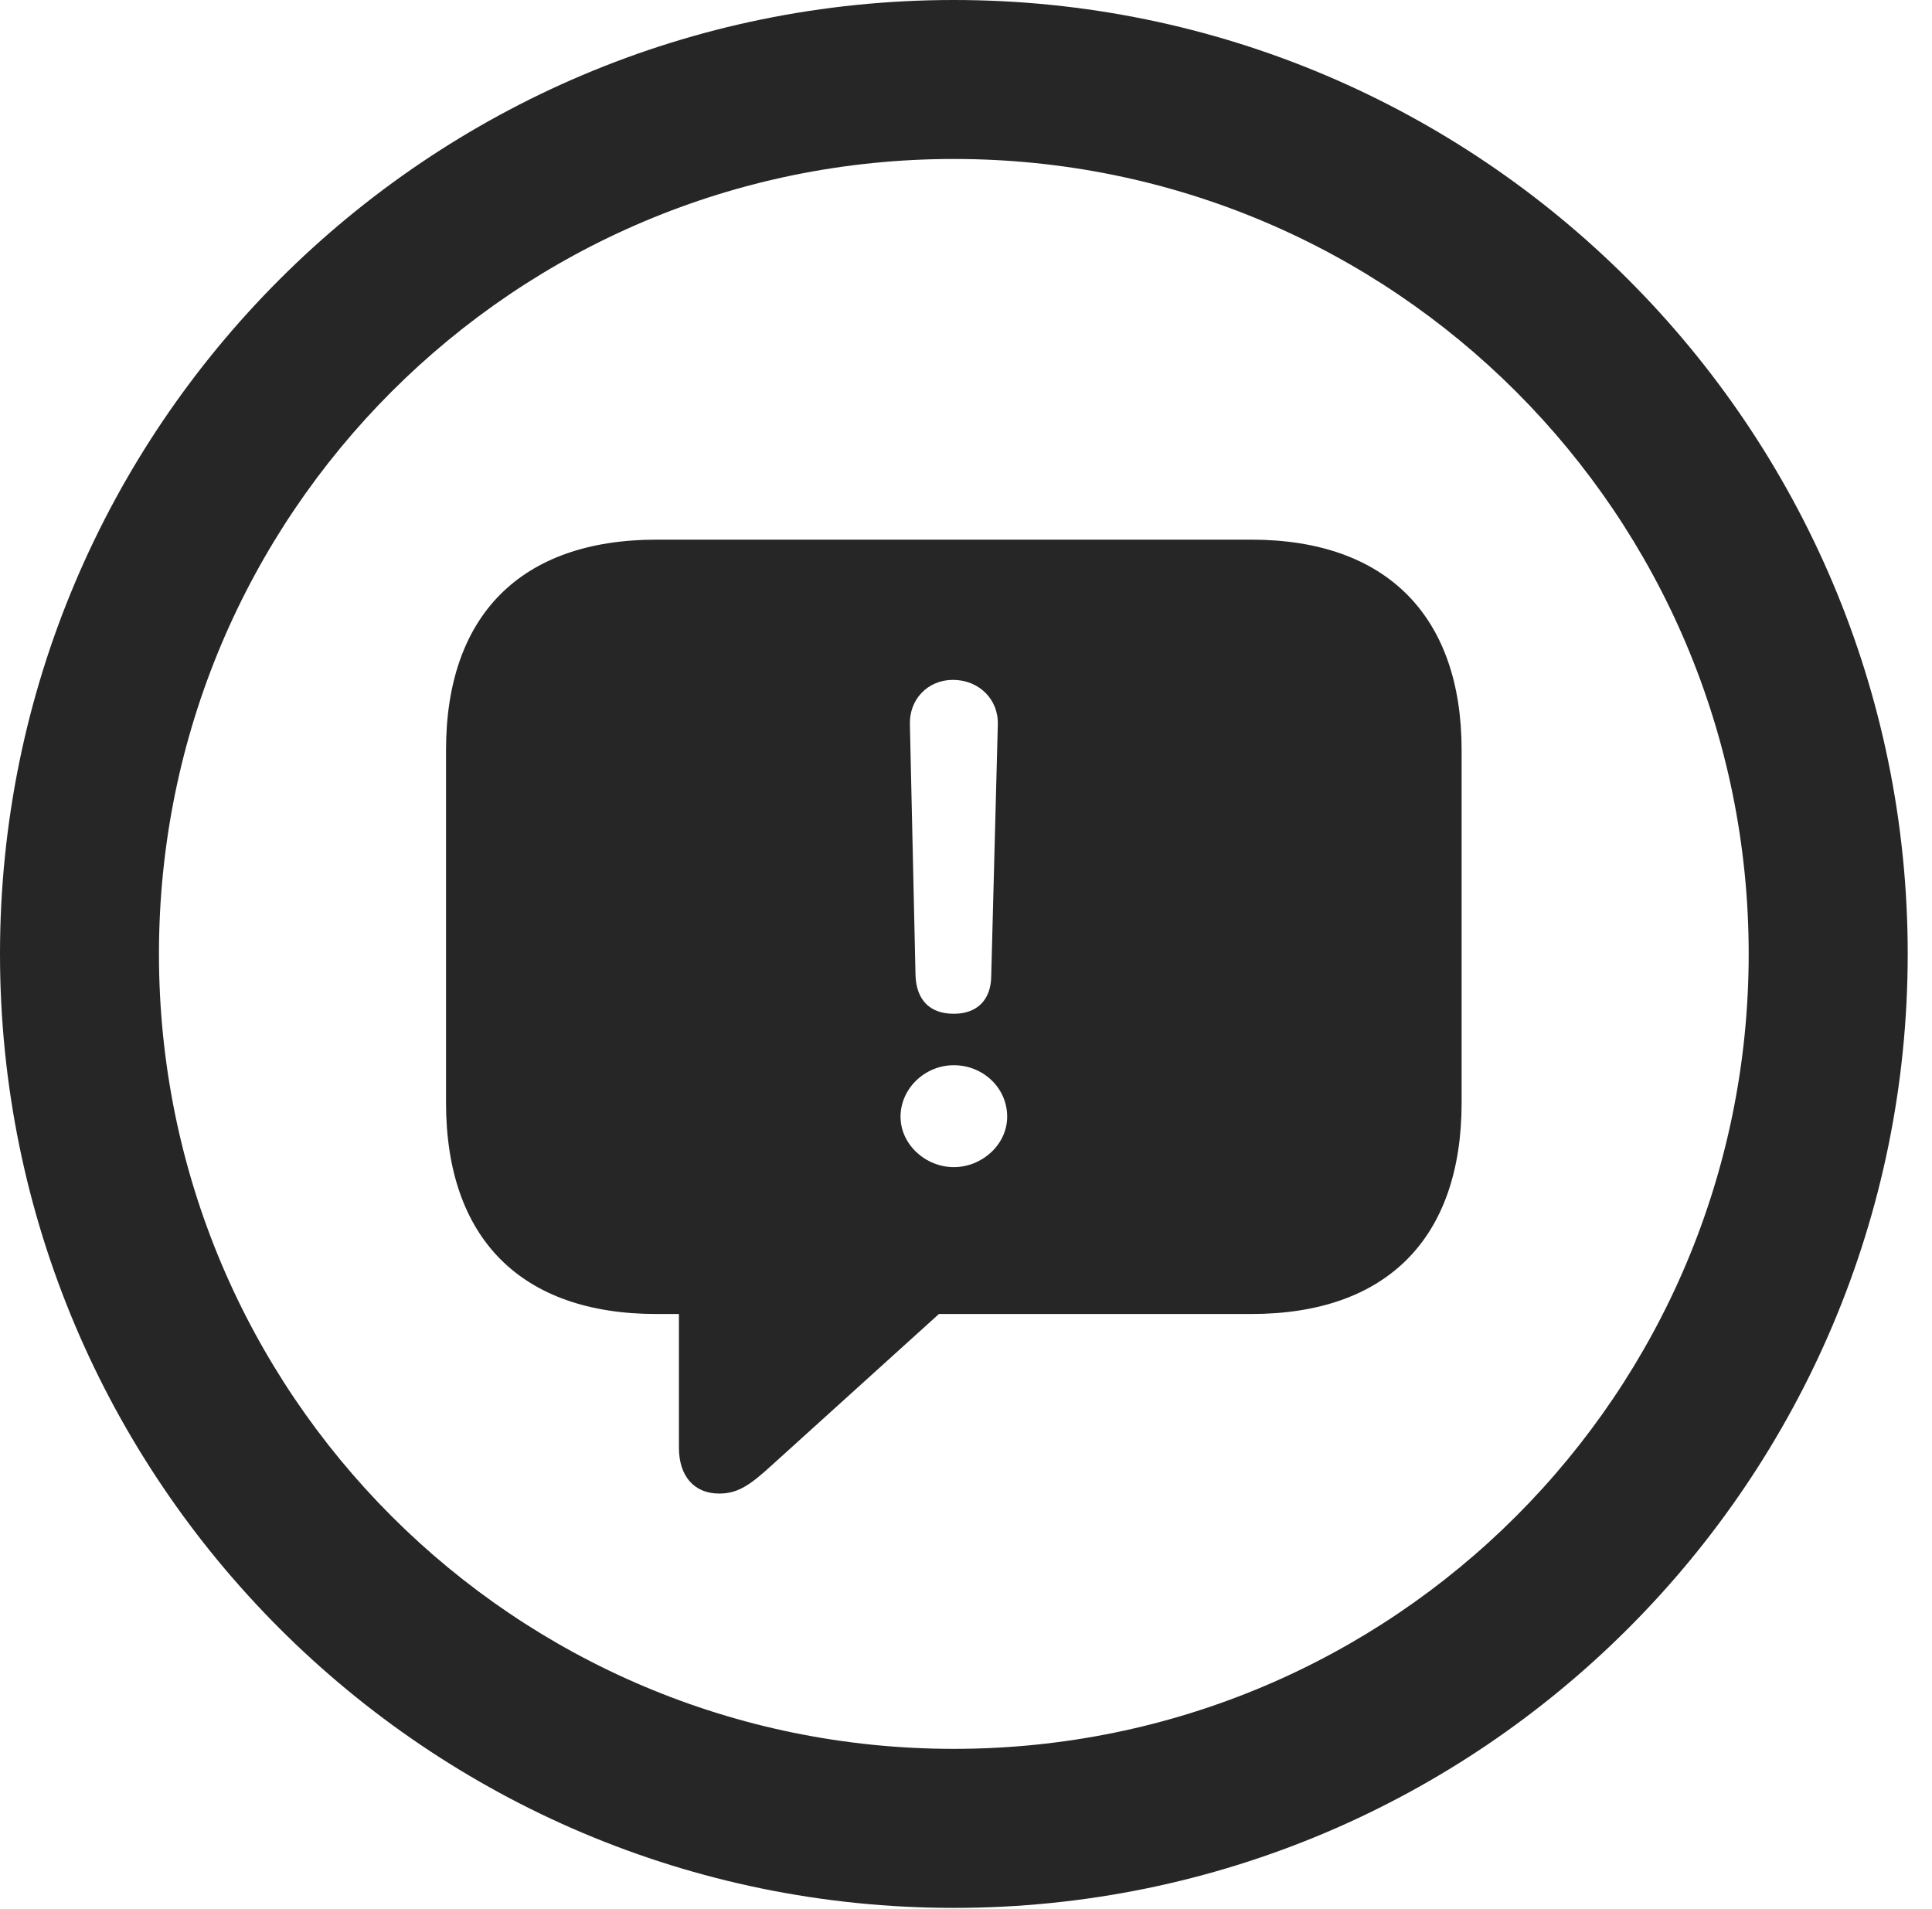 <?xml version="1.0" encoding="UTF-8"?>
<!--Generator: Apple Native CoreSVG 326-->
<!DOCTYPE svg
PUBLIC "-//W3C//DTD SVG 1.1//EN"
       "http://www.w3.org/Graphics/SVG/1.1/DTD/svg11.dtd">
<svg version="1.1" xmlns="http://www.w3.org/2000/svg" xmlns:xlink="http://www.w3.org/1999/xlink" viewBox="0 0 28.246 27.904">
 <g>
  <rect height="27.904" opacity="0" width="28.246" x="0" y="0"/>
  <path d="M13.945 27.891C21.643 27.891 27.891 21.643 27.891 13.945C27.891 6.248 21.643 0 13.945 0C6.248 0 0 6.248 0 13.945C0 21.643 6.248 27.891 13.945 27.891ZM13.945 25.566C7.52 25.566 2.324 20.371 2.324 13.945C2.324 7.52 7.52 2.324 13.945 2.324C20.371 2.324 25.566 7.52 25.566 13.945C25.566 20.371 20.371 25.566 13.945 25.566Z" fill="black" fill-opacity="0.85"/>
  <path d="M10.514 21.834C10.787 21.834 10.965 21.711 11.279 21.424L13.727 19.209L18.293 19.209C20.275 19.209 21.369 18.102 21.369 16.119L21.369 10.965C21.369 9.01 20.275 7.889 18.293 7.889L9.598 7.889C7.615 7.889 6.521 8.996 6.521 10.965L6.521 16.119C6.521 18.102 7.615 19.209 9.598 19.209L9.926 19.209L9.926 21.164C9.926 21.574 10.145 21.834 10.514 21.834ZM13.945 14.82C13.59 14.82 13.398 14.615 13.385 14.26L13.303 10.596C13.289 10.227 13.562 9.939 13.932 9.939C14.315 9.939 14.602 10.227 14.588 10.596L14.492 14.26C14.492 14.615 14.287 14.82 13.945 14.82ZM13.945 17.062C13.535 17.062 13.166 16.734 13.166 16.324C13.166 15.914 13.521 15.572 13.945 15.572C14.369 15.572 14.725 15.9 14.725 16.324C14.725 16.734 14.355 17.062 13.945 17.062Z" fill="black" fill-opacity="0.85"/>
 </g>
</svg>
